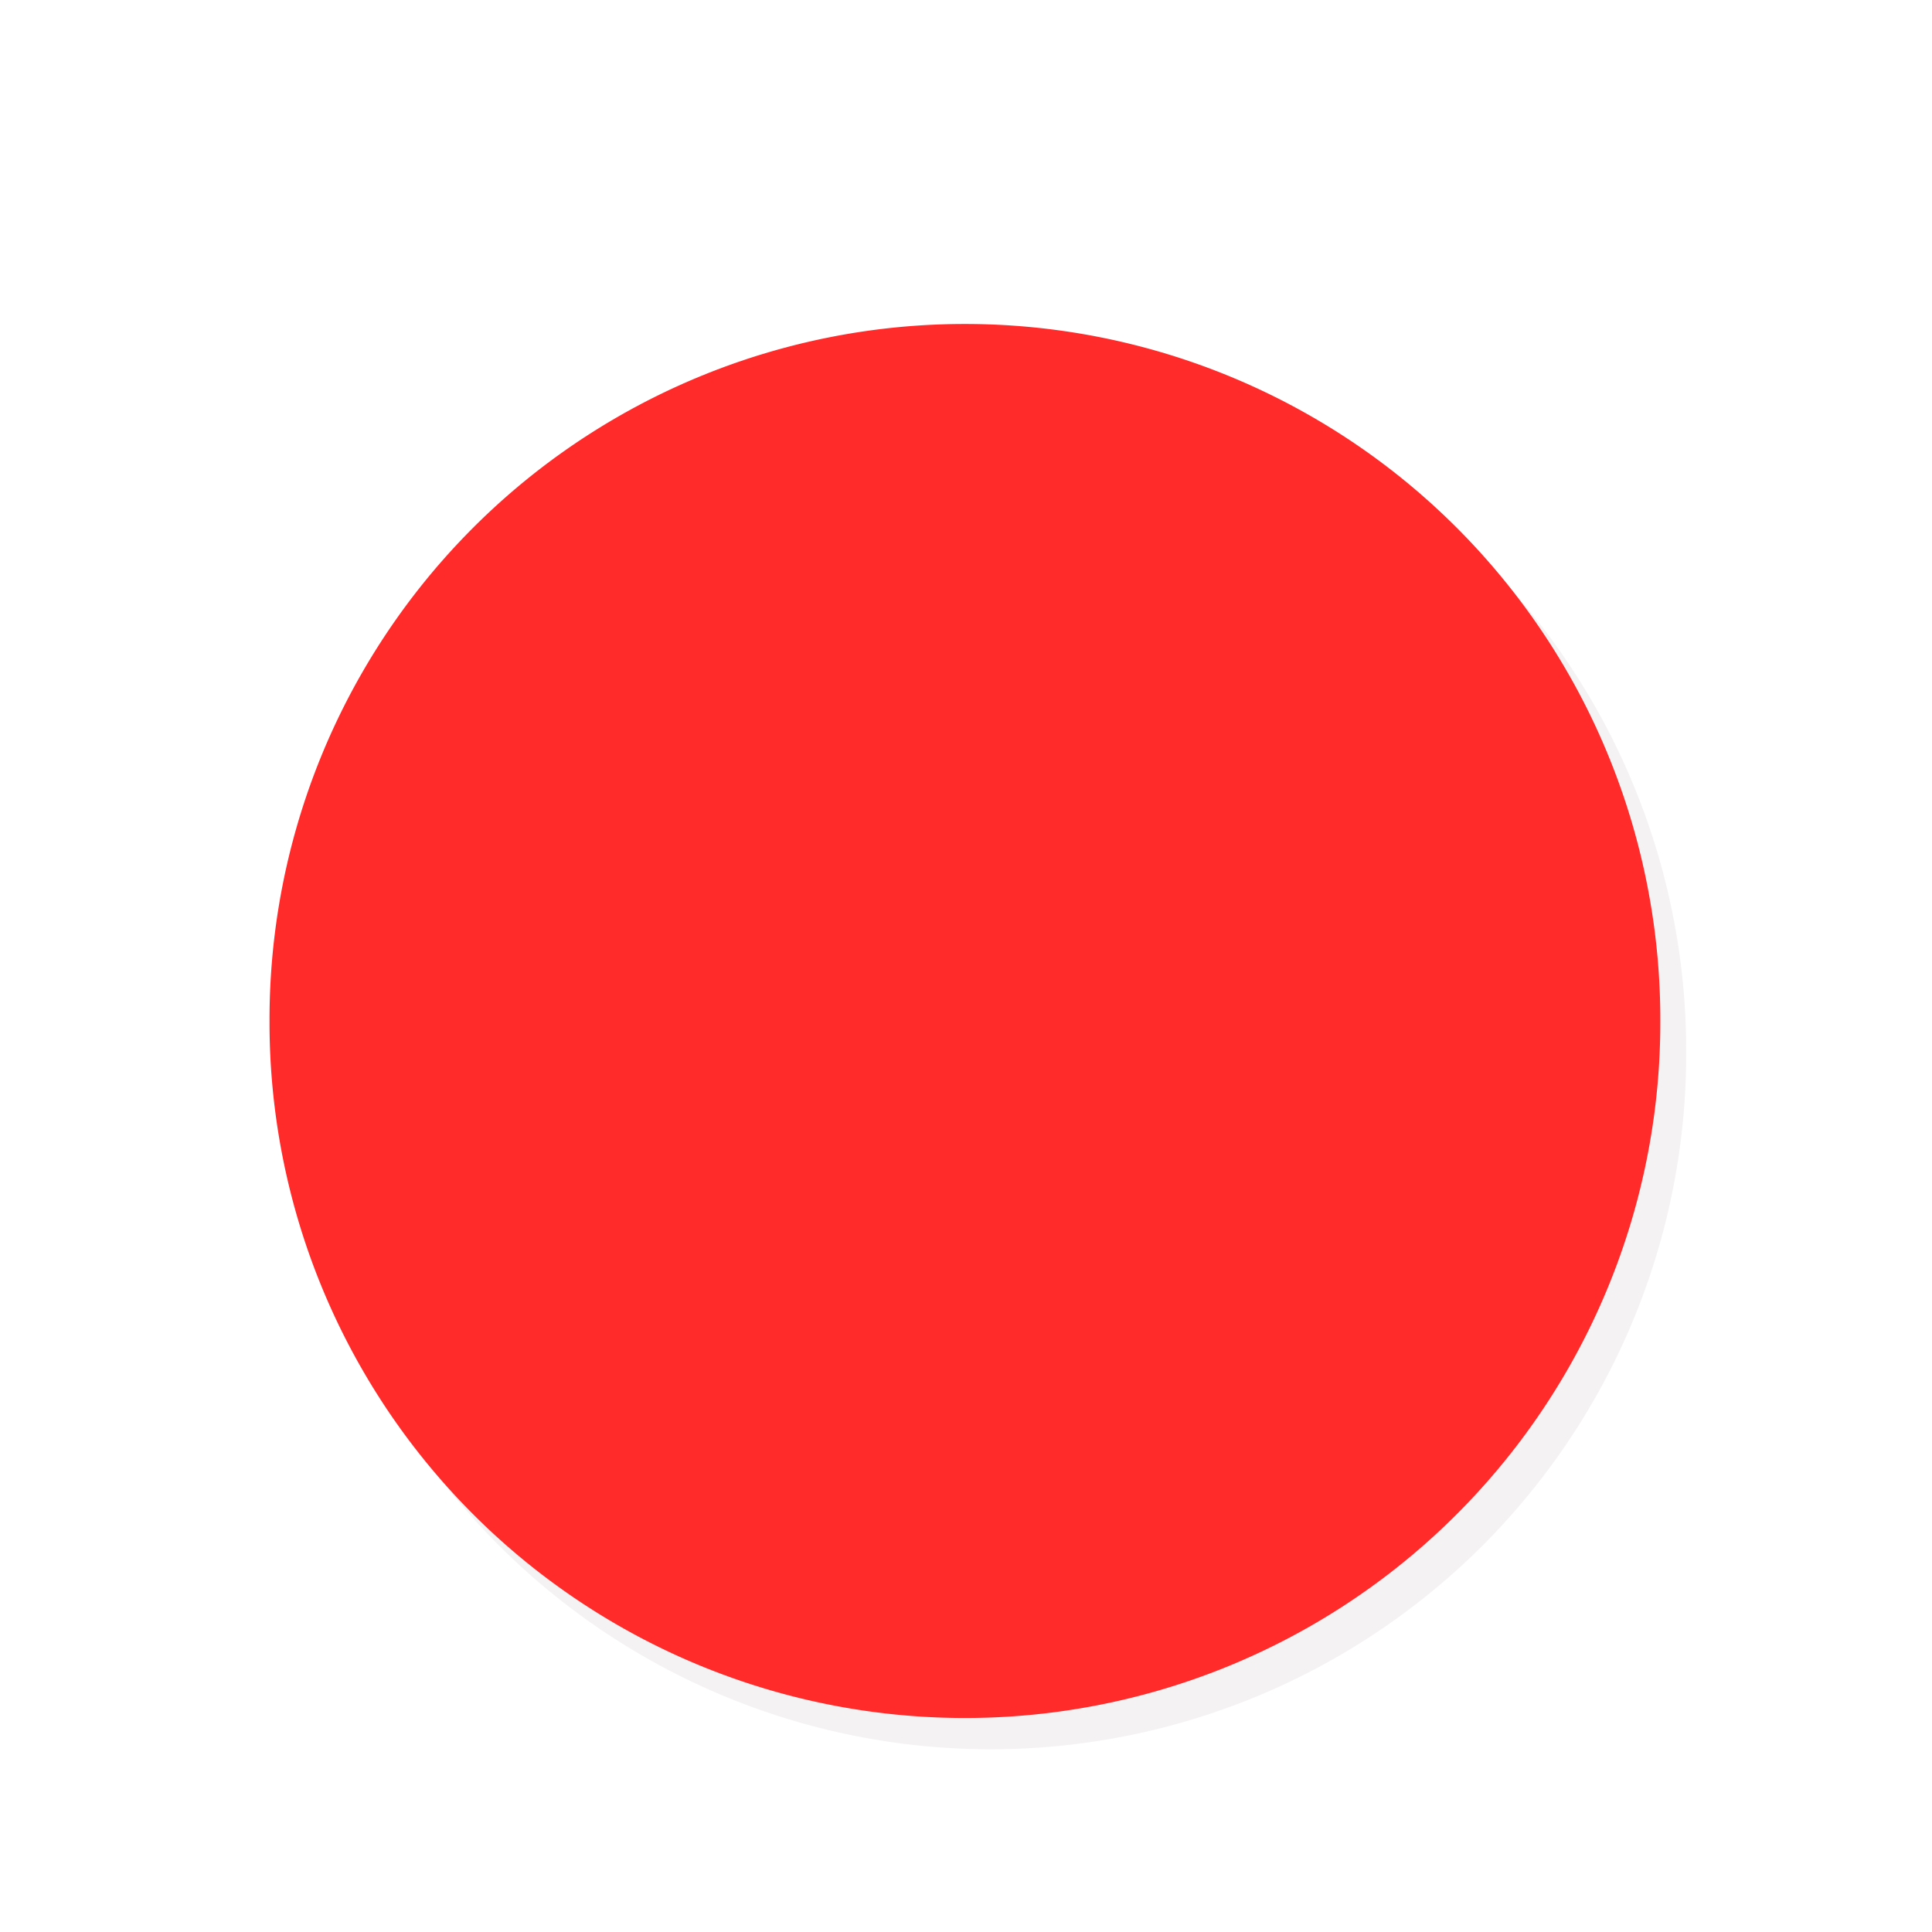 <?xml version="1.0" encoding="UTF-8" standalone="no"?>
<!-- Created with Inkscape (http://www.inkscape.org/) -->

<svg
   xmlns:dc="http://purl.org/dc/elements/1.1/"
   xmlns:cc="http://creativecommons.org/ns#"
   xmlns:rdf="http://www.w3.org/1999/02/22-rdf-syntax-ns#"
   xmlns:svg="http://www.w3.org/2000/svg"
   xmlns="http://www.w3.org/2000/svg"
   xmlns:sodipodi="http://sodipodi.sourceforge.net/DTD/sodipodi-0.dtd"
   xmlns:inkscape="http://www.inkscape.org/namespaces/inkscape"
   width="512"
   height="512"
   id="svg2"
   version="1.1"
   inkscape:version="0.48.4 r9939"
   sodipodi:docname="icon.svg"
   inkscape:export-filename="/home/gabriel/dev/RedDot/reddot-android/RedDot/app/src/main/res/mipmap-xxhdpi/ic_launcher.png"
   inkscape:export-xdpi="25.309999"
   inkscape:export-ydpi="25.309999">
  <defs
     id="defs4">
    <filter
       inkscape:collect="always"
       id="filter3838">
      <feGaussianBlur
         inkscape:collect="always"
         stdDeviation="3.904"
         id="feGaussianBlur3840" />
    </filter>
  </defs>
  <sodipodi:namedview
     id="base"
     pagecolor="#ffffff"
     bordercolor="#666666"
     borderopacity="1.0"
     inkscape:pageopacity="0.0"
     inkscape:pageshadow="2"
     inkscape:zoom="0.35"
     inkscape:cx="-140"
     inkscape:cy="405.71429"
     inkscape:document-units="px"
     inkscape:current-layer="layer1"
     showgrid="false"
     inkscape:window-width="1325"
     inkscape:window-height="744"
     inkscape:window-x="41"
     inkscape:window-y="24"
     inkscape:window-maximized="1" />
  <g
     inkscape:label="Sombra"
     inkscape:groupmode="layer"
     id="layer1"
     transform="translate(0,-540.362)">
    <path
       sodipodi:type="arc"
       style="opacity:0.224;fill:#280b0b;fill-opacity:1;stroke:none;filter:url(#filter3838)"
       id="path2985-3"
       sodipodi:cx="292.85715"
       sodipodi:cy="299.14285"
       sodipodi:rx="184.28572"
       sodipodi:ry="184.28572"
       d="m 477.143,299.143 a 184.286,184.286 0 1 1 -368.571,0 184.286,184.286 0 1 1 368.571,0 z"
       transform="translate(-30.286,520.076)" />
  </g>
  <g
     inkscape:groupmode="layer"
     id="layer2"
     inkscape:label="Icono"
     style="display:inline"
     sodipodi:insensitive="true">
    <path
       sodipodi:type="arc"
       style="fill:#ff2a2a;fill-opacity:1;stroke:none"
       id="path2985"
       sodipodi:cx="292.85715"
       sodipodi:cy="299.14285"
       sodipodi:rx="184.28572"
       sodipodi:ry="184.28572"
       d="m 477.143,299.143 a 184.286,184.286 0 1 1 -368.571,0 184.286,184.286 0 1 1 368.571,0 z"
       transform="translate(-37.143,-28.571)" />
  </g>
</svg>
